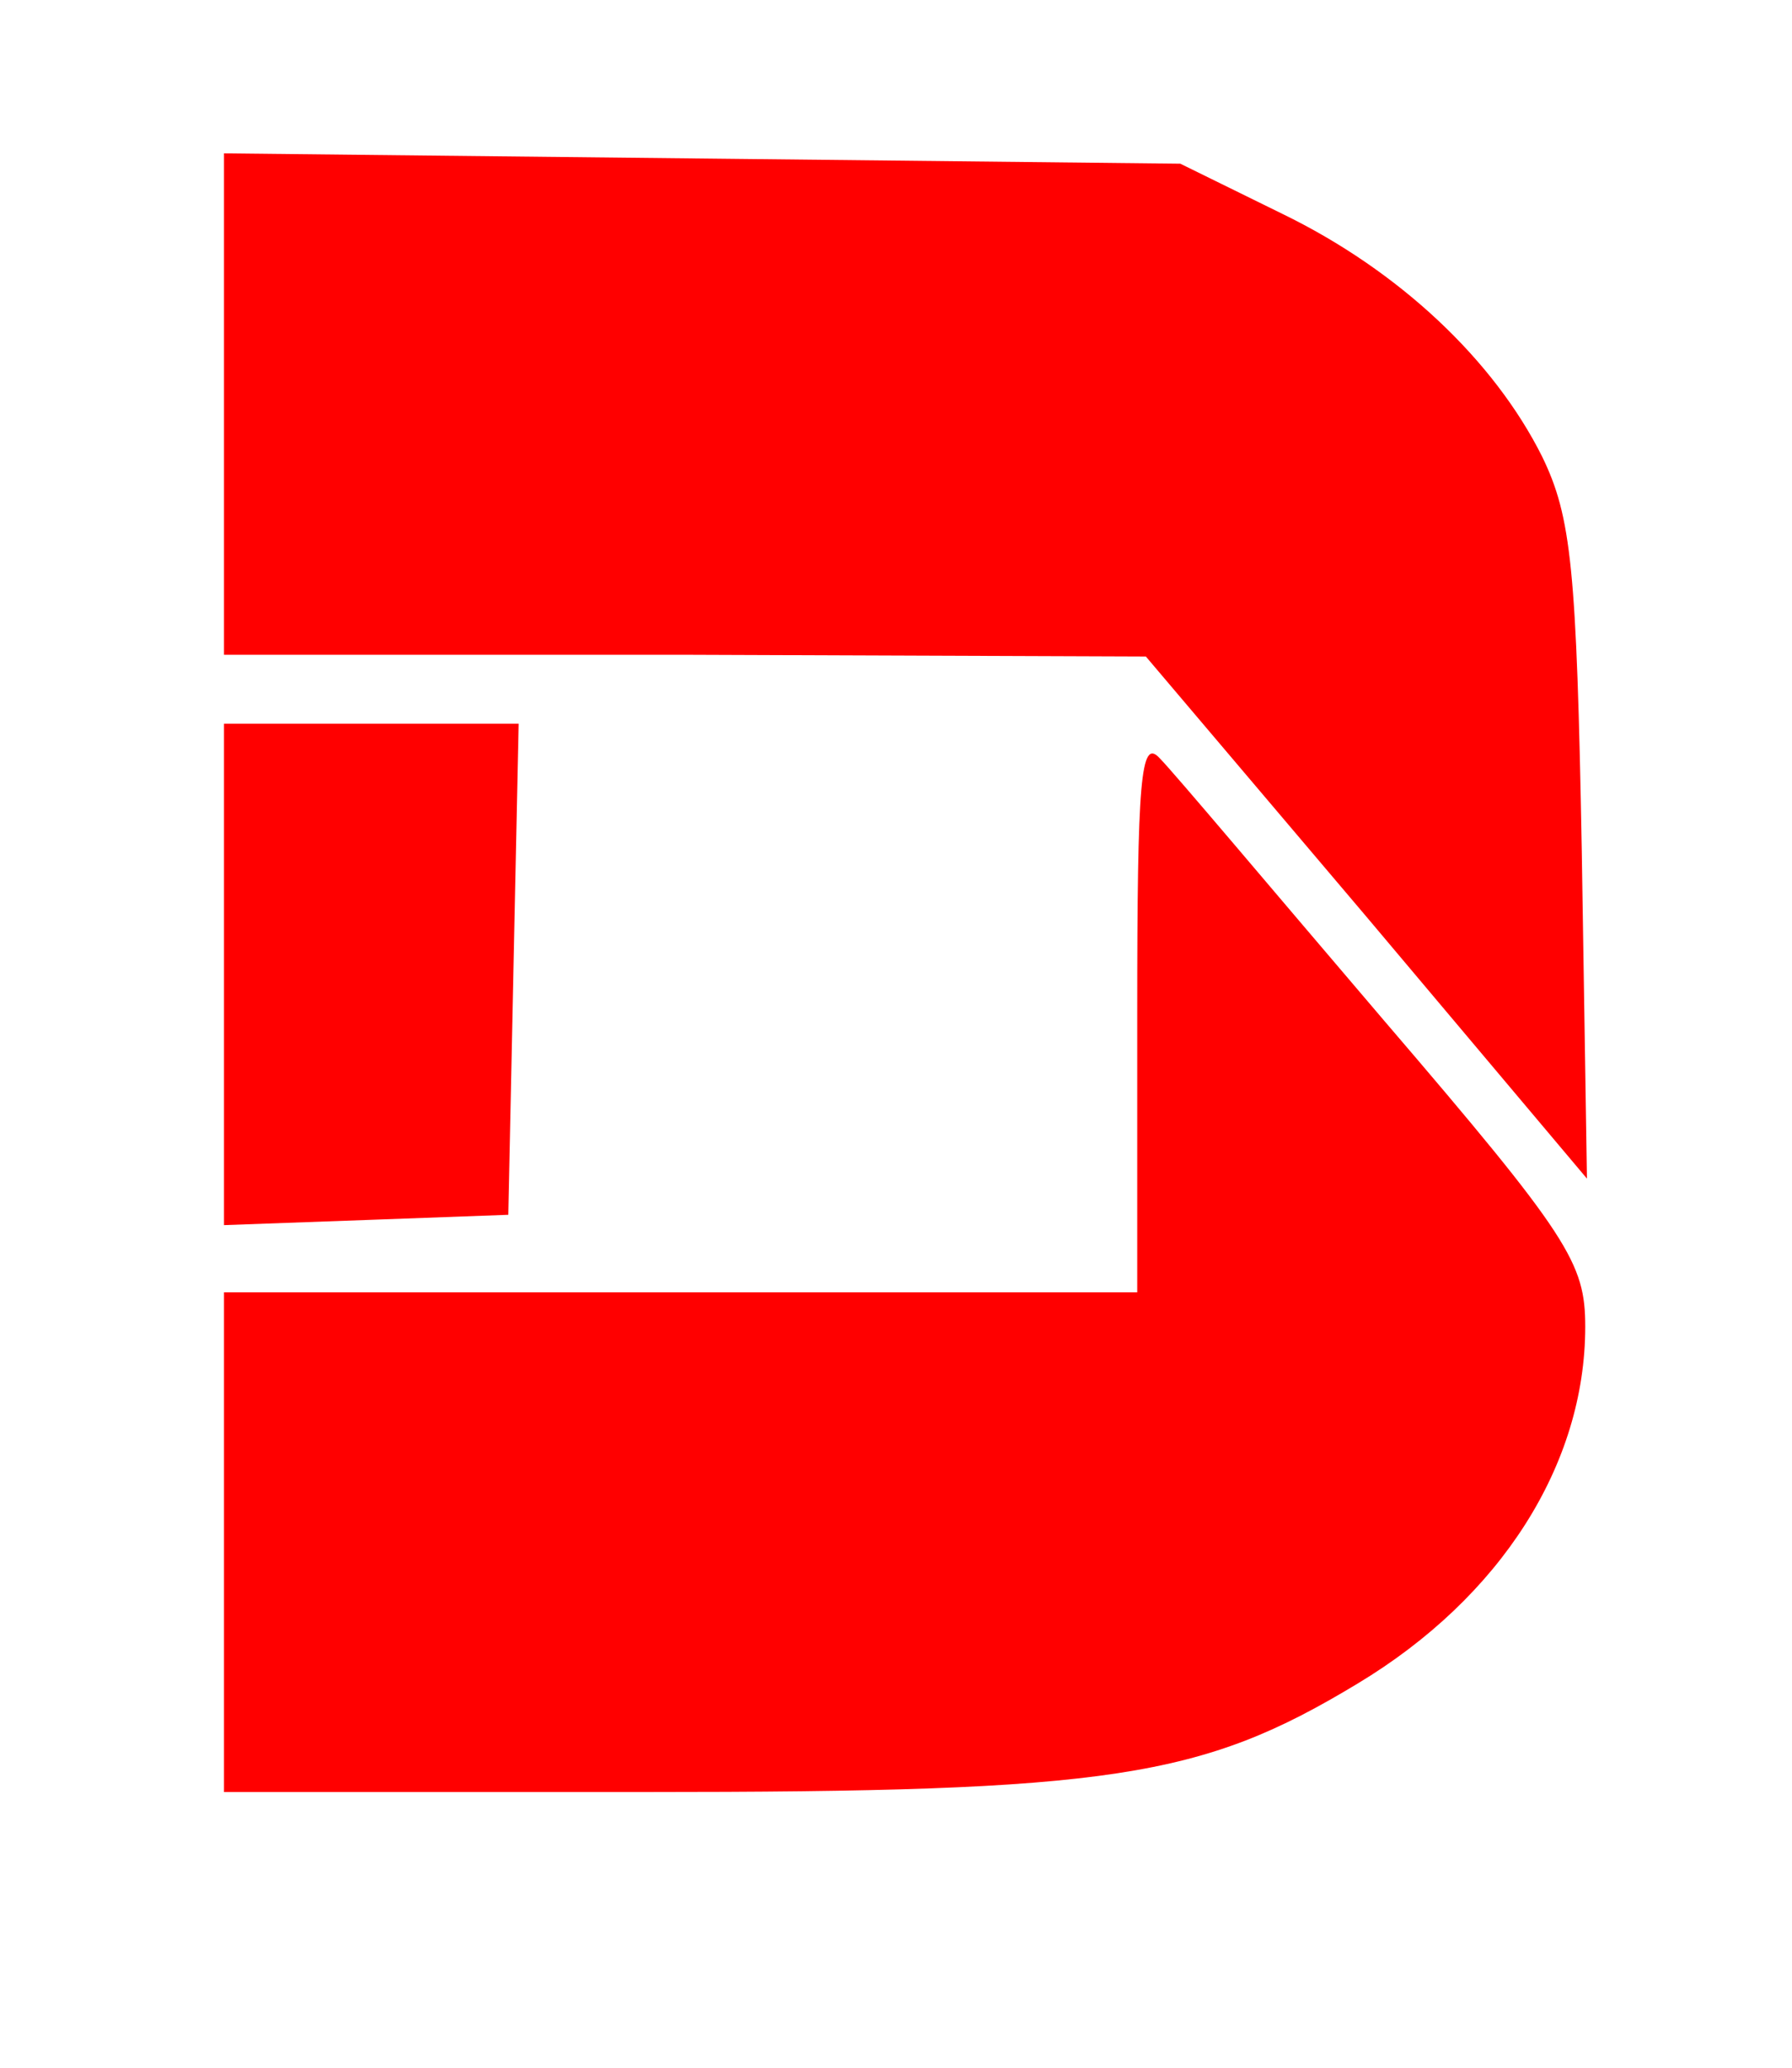 <?xml version="1.0" standalone="no"?>
<!DOCTYPE svg PUBLIC "-//W3C//DTD SVG 20010904//EN"
 "http://www.w3.org/TR/2001/REC-SVG-20010904/DTD/svg10.dtd">
<svg version="1.0" xmlns="http://www.w3.org/2000/svg"
 width="104pt" height="120pt" viewBox="0 0 104 120"
 preserveAspectRatio="xMidYMid meet">

<g transform="translate(0,120) scale(0.1,-0.1)"
fill="#FF0000" stroke="none">
<path d="M130 966 l0 -146 268 0 267 -1 128 -151 128 -152 -3 190 c-3 164 -6
194 -23 229 -28 56 -83 108 -151 141 l-59 29 -277 3 -278 3 0 -145z"/>
<path d="M130 635 l0 -146 83 3 82 3 3 143 3 142 -86 0 -85 0 0 -145z"/>
<path d="M660 612 l0 -162 -265 0 -265 0 0 -145 0 -145 243 0 c272 0 324 8
415 63 83 50 132 127 132 207 0 37 -9 52 -117 178 -64 75 -122 144 -130 152
-11 12 -13 -12 -13 -148z"/>
</g>
</svg>

